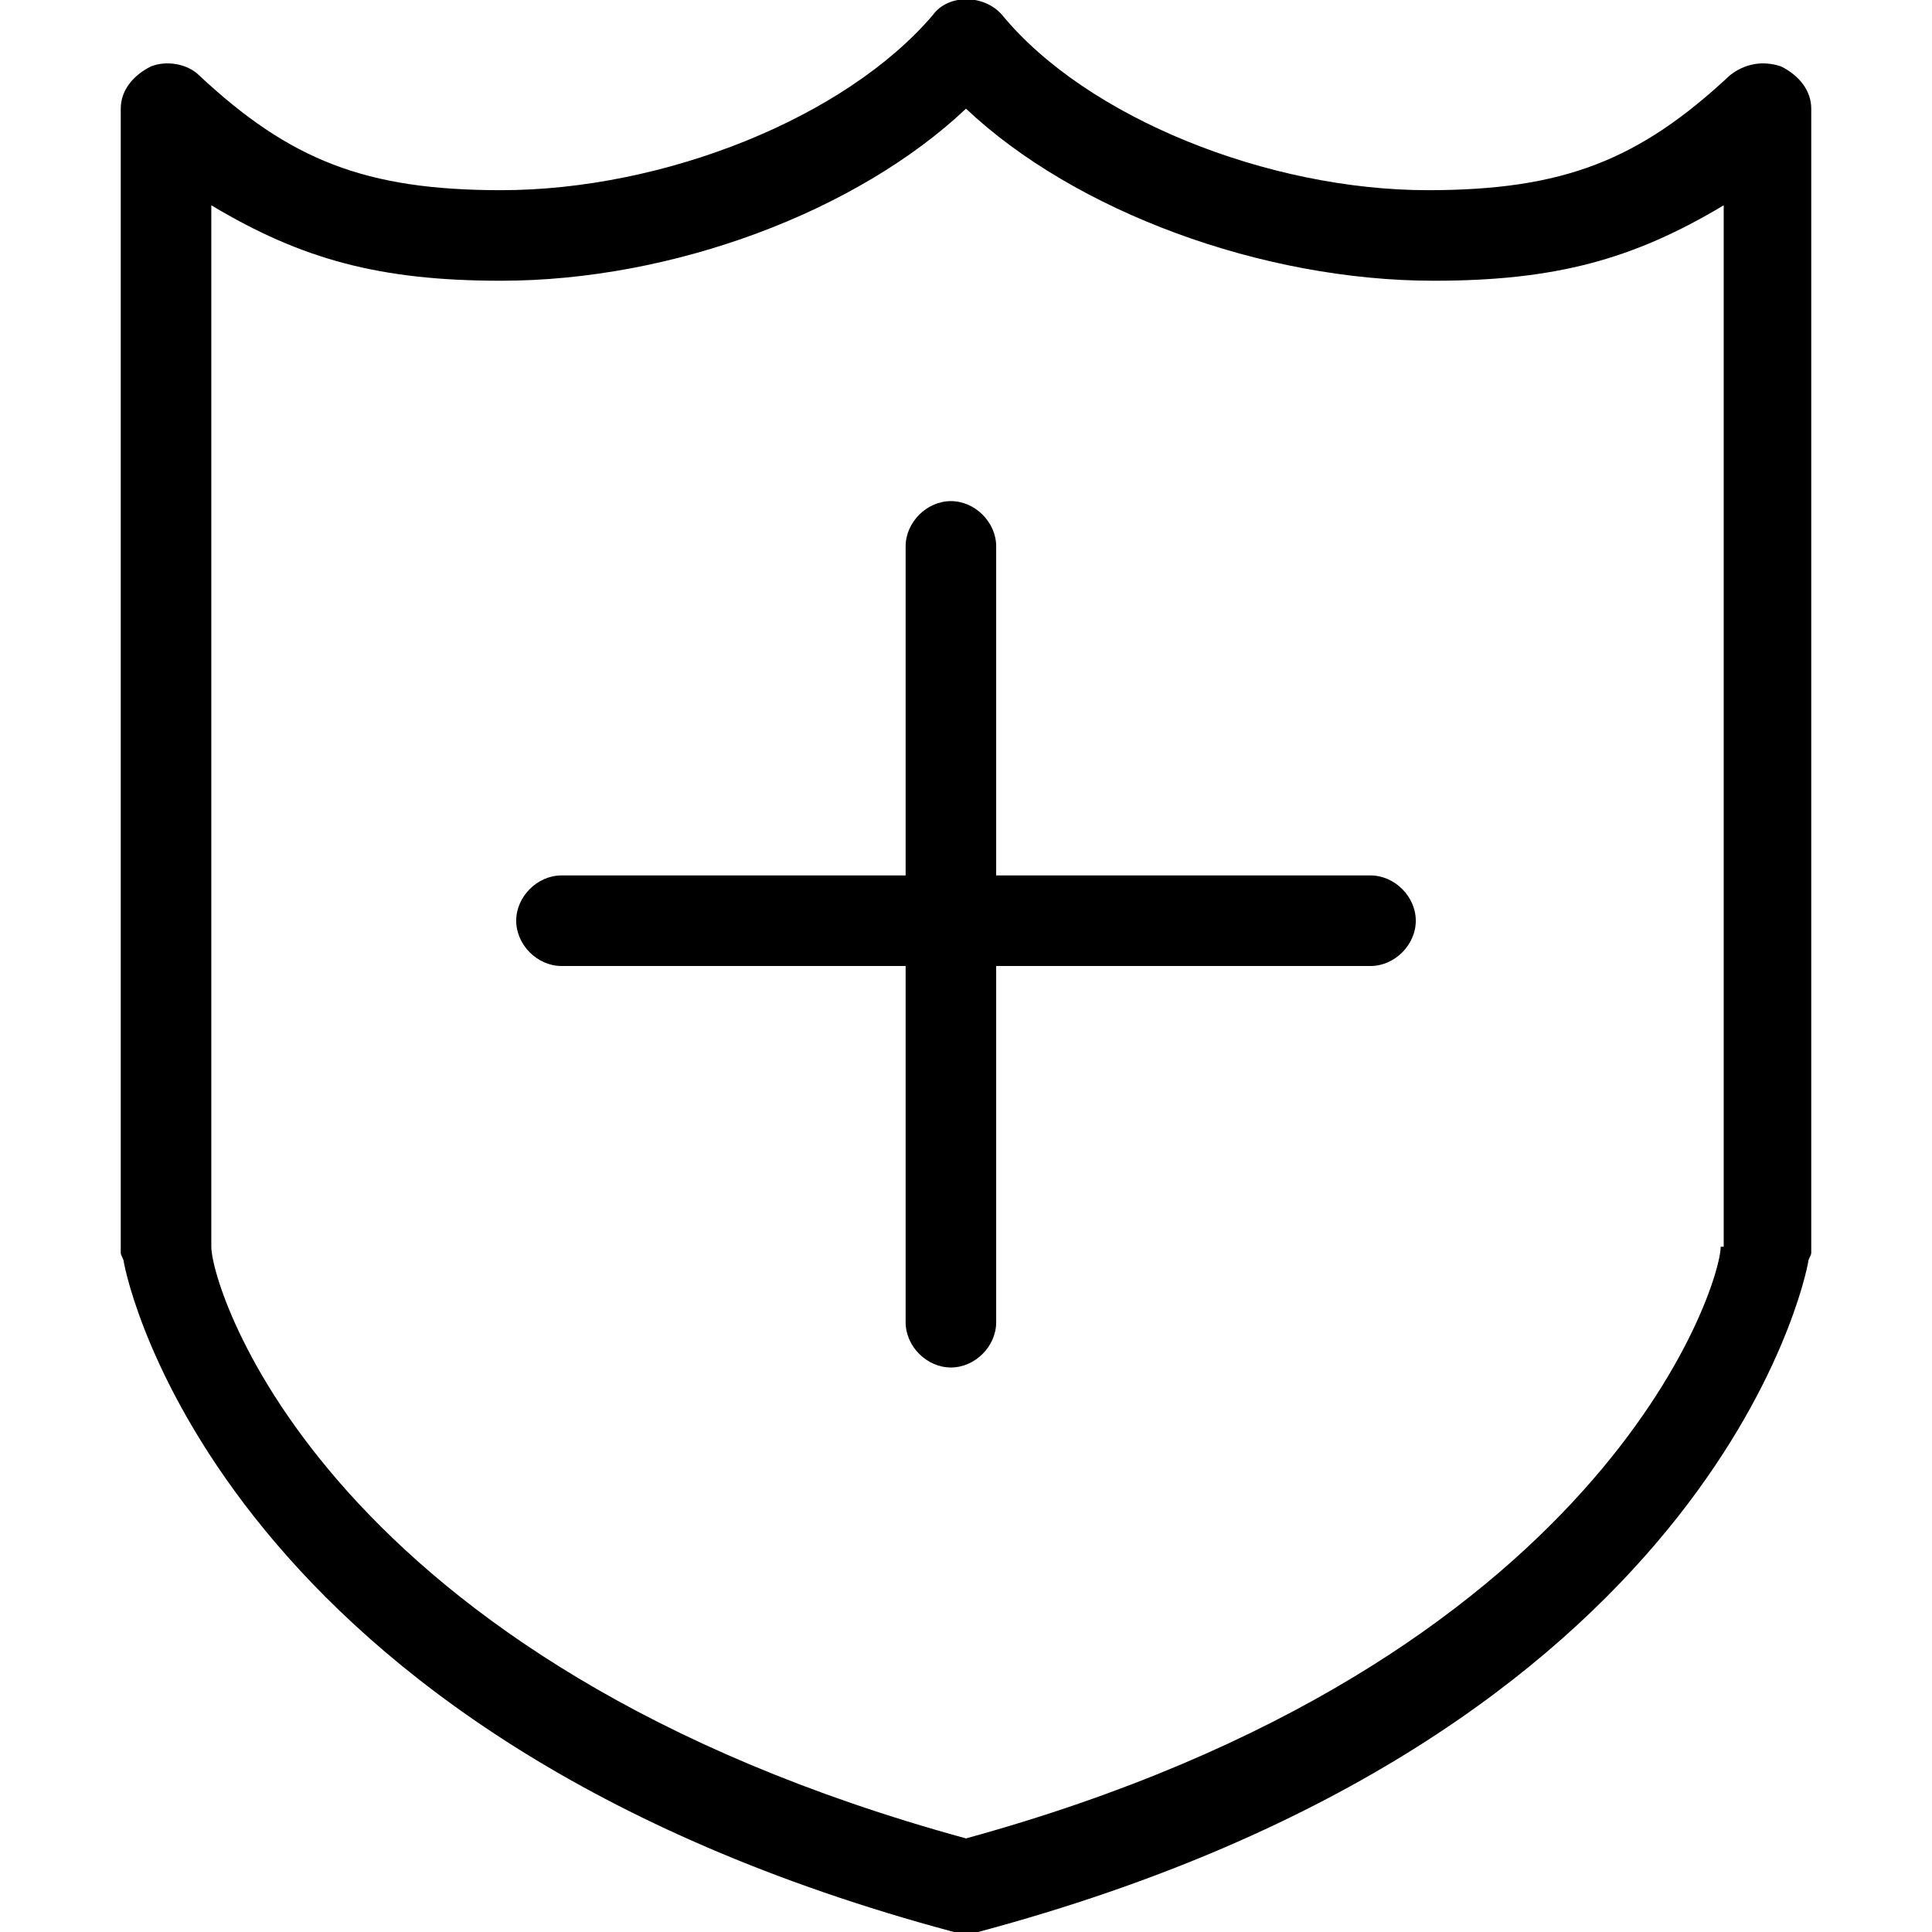 <?xml version="1.0" encoding="utf-8"?>
<!-- Generator: Adobe Illustrator 20.1.0, SVG Export Plug-In . SVG Version: 6.00 Build 0)  -->
<!DOCTYPE svg PUBLIC "-//W3C//DTD SVG 1.1//EN" "http://www.w3.org/Graphics/SVG/1.1/DTD/svg11.dtd">
<svg version="1.1" id="Layer_1" xmlns="http://www.w3.org/2000/svg" xmlns:xlink="http://www.w3.org/1999/xlink" x="0px" y="0px"
	 viewBox="0 0 64 64" style="enable-background:new 0 0 64 64;" xml:space="preserve">
<g>
	<path d="M59,2.2c-0.6-0.2-1.2-0.1-1.7,0.3c-3,2.8-5.5,3.8-10,3.8C42,6.3,36,3.9,33.2,0.5c-0.6-0.7-1.8-0.7-2.3,0
		C28,3.9,22,6.3,16.6,6.3c-4.5,0-7-1-10-3.8C6.2,2.1,5.5,2,5,2.2C4.4,2.5,4,3,4,3.6v37.9c0,0.1,0.1,0.2,0.1,0.3
		c0.1,0.6,3.2,15.7,27.5,22.2c0.1,0,0.3,0.1,0.4,0.1s0.3,0,0.4-0.1c24.3-6.5,27.4-21.6,27.5-22.2c0-0.1,0.1-0.2,0.1-0.3V3.6
		C60,3,59.6,2.5,59,2.2z M57,41.3c0,1.3-3.9,13.8-25,19.6C10.8,55.1,7,42.7,7,41.3V6.8c3,1.8,5.6,2.5,9.6,2.5
		c5.7,0,11.8-2.3,15.4-5.7c3.6,3.4,9.8,5.7,15.5,5.7c4,0,6.6-0.7,9.6-2.5V41.3z"/>
	<path d="M45.4,29H33V18.1c0-0.8-0.7-1.5-1.5-1.5S30,17.3,30,18.1V29H18.6c-0.8,0-1.5,0.7-1.5,1.5s0.7,1.5,1.5,1.5H30v11.8
		c0,0.8,0.7,1.5,1.5,1.5s1.5-0.7,1.5-1.5V32h12.4c0.8,0,1.5-0.7,1.5-1.5S46.2,29,45.4,29z"/>
</g>
</svg>
